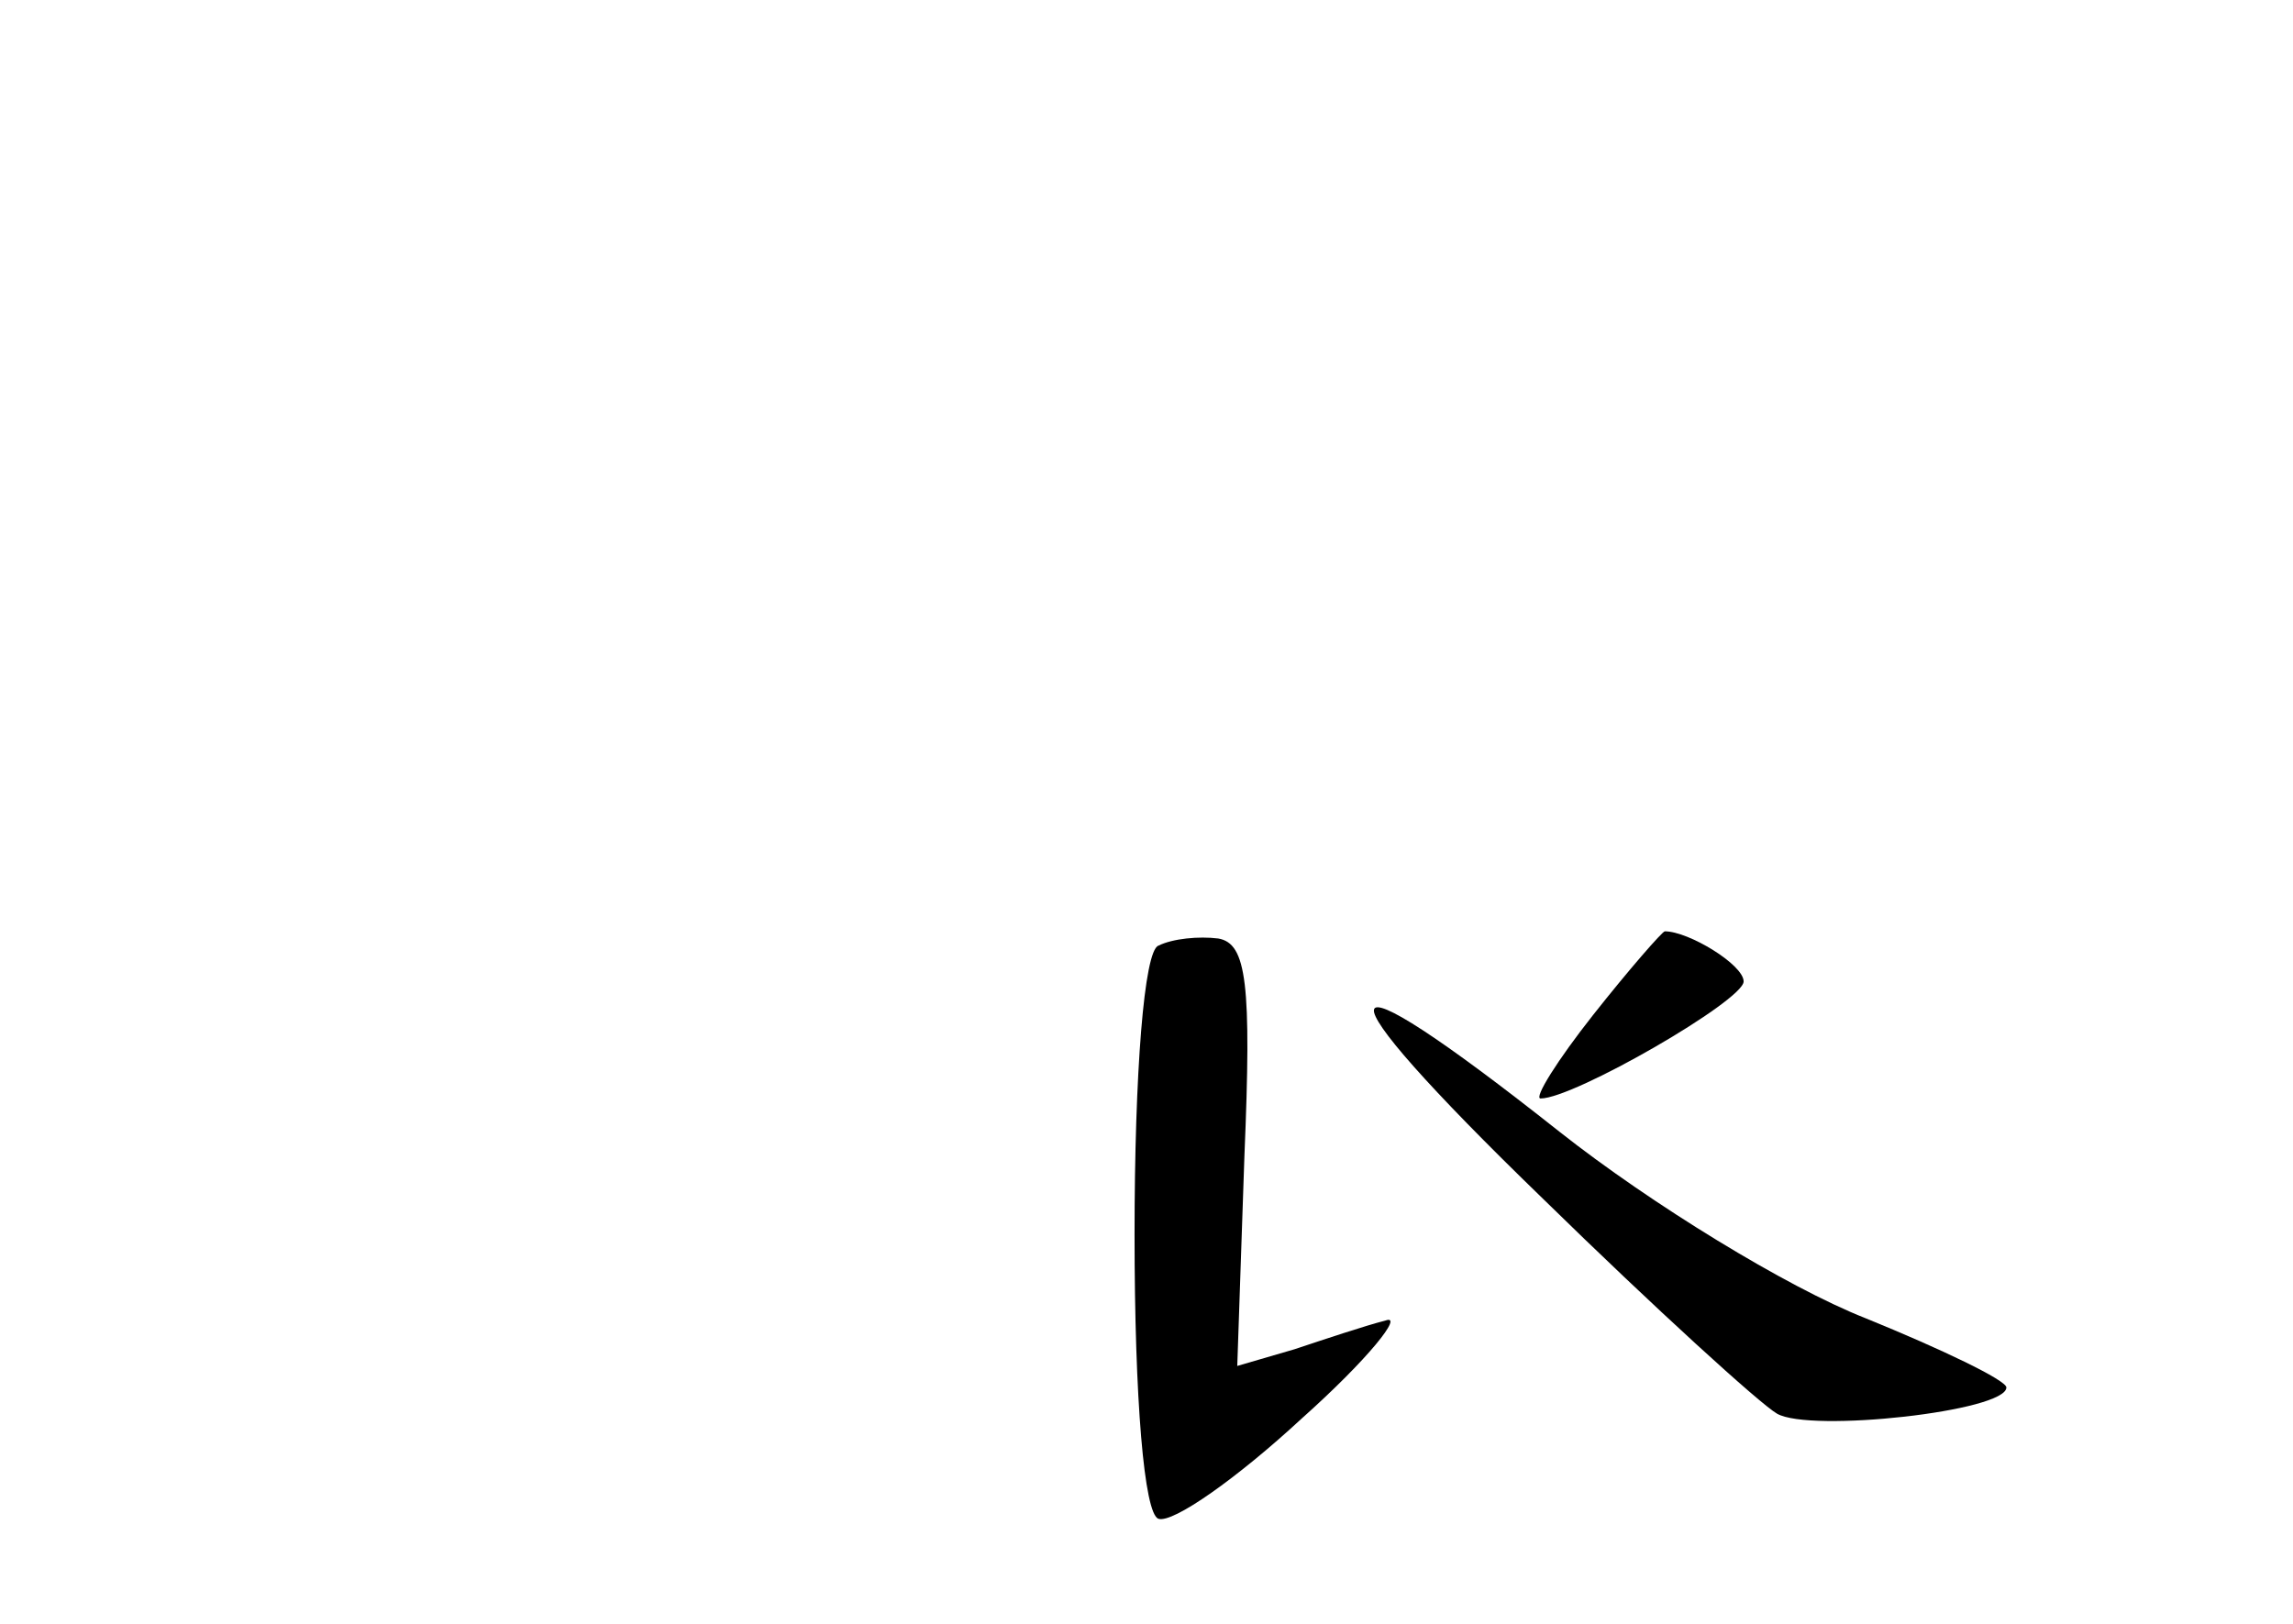 <?xml version="1.0" standalone="no"?>
<!DOCTYPE svg PUBLIC "-//W3C//DTD SVG 20010904//EN"
 "http://www.w3.org/TR/2001/REC-SVG-20010904/DTD/svg10.dtd">
<svg version="1.0" xmlns="http://www.w3.org/2000/svg"
 width="96pt" height="68pt" viewBox="0 0 96 68"
 preserveAspectRatio="xMidYMid meet">
<g transform="translate(0,68) scale(0.1,-0.1)"
fill="#000000" stroke="none">
<path d="M485 284 c-6 -2 -10 -53 -10 -121 0 -69 4 -117 10 -119 6 -2 33 17
60 42 28 25 43 44 35 41 -8 -2 -26 -8 -38 -12 l-24 -7 3 88 c3 72 1 89 -11 91
-8 1 -19 0 -25 -3z"/>
<path d="M667 255 c-15 -19 -25 -35 -22 -35 14 0 85 41 85 49 0 7 -23 21 -33
21 -1 0 -15 -16 -30 -35z"/>
<path d="M646 178 c47 -46 91 -86 98 -90 14 -8 96 1 96 11 0 3 -27 16 -59 29
-33 13 -90 48 -128 78 -101 80 -104 66 -7 -28z"/>
</g>
</svg>
